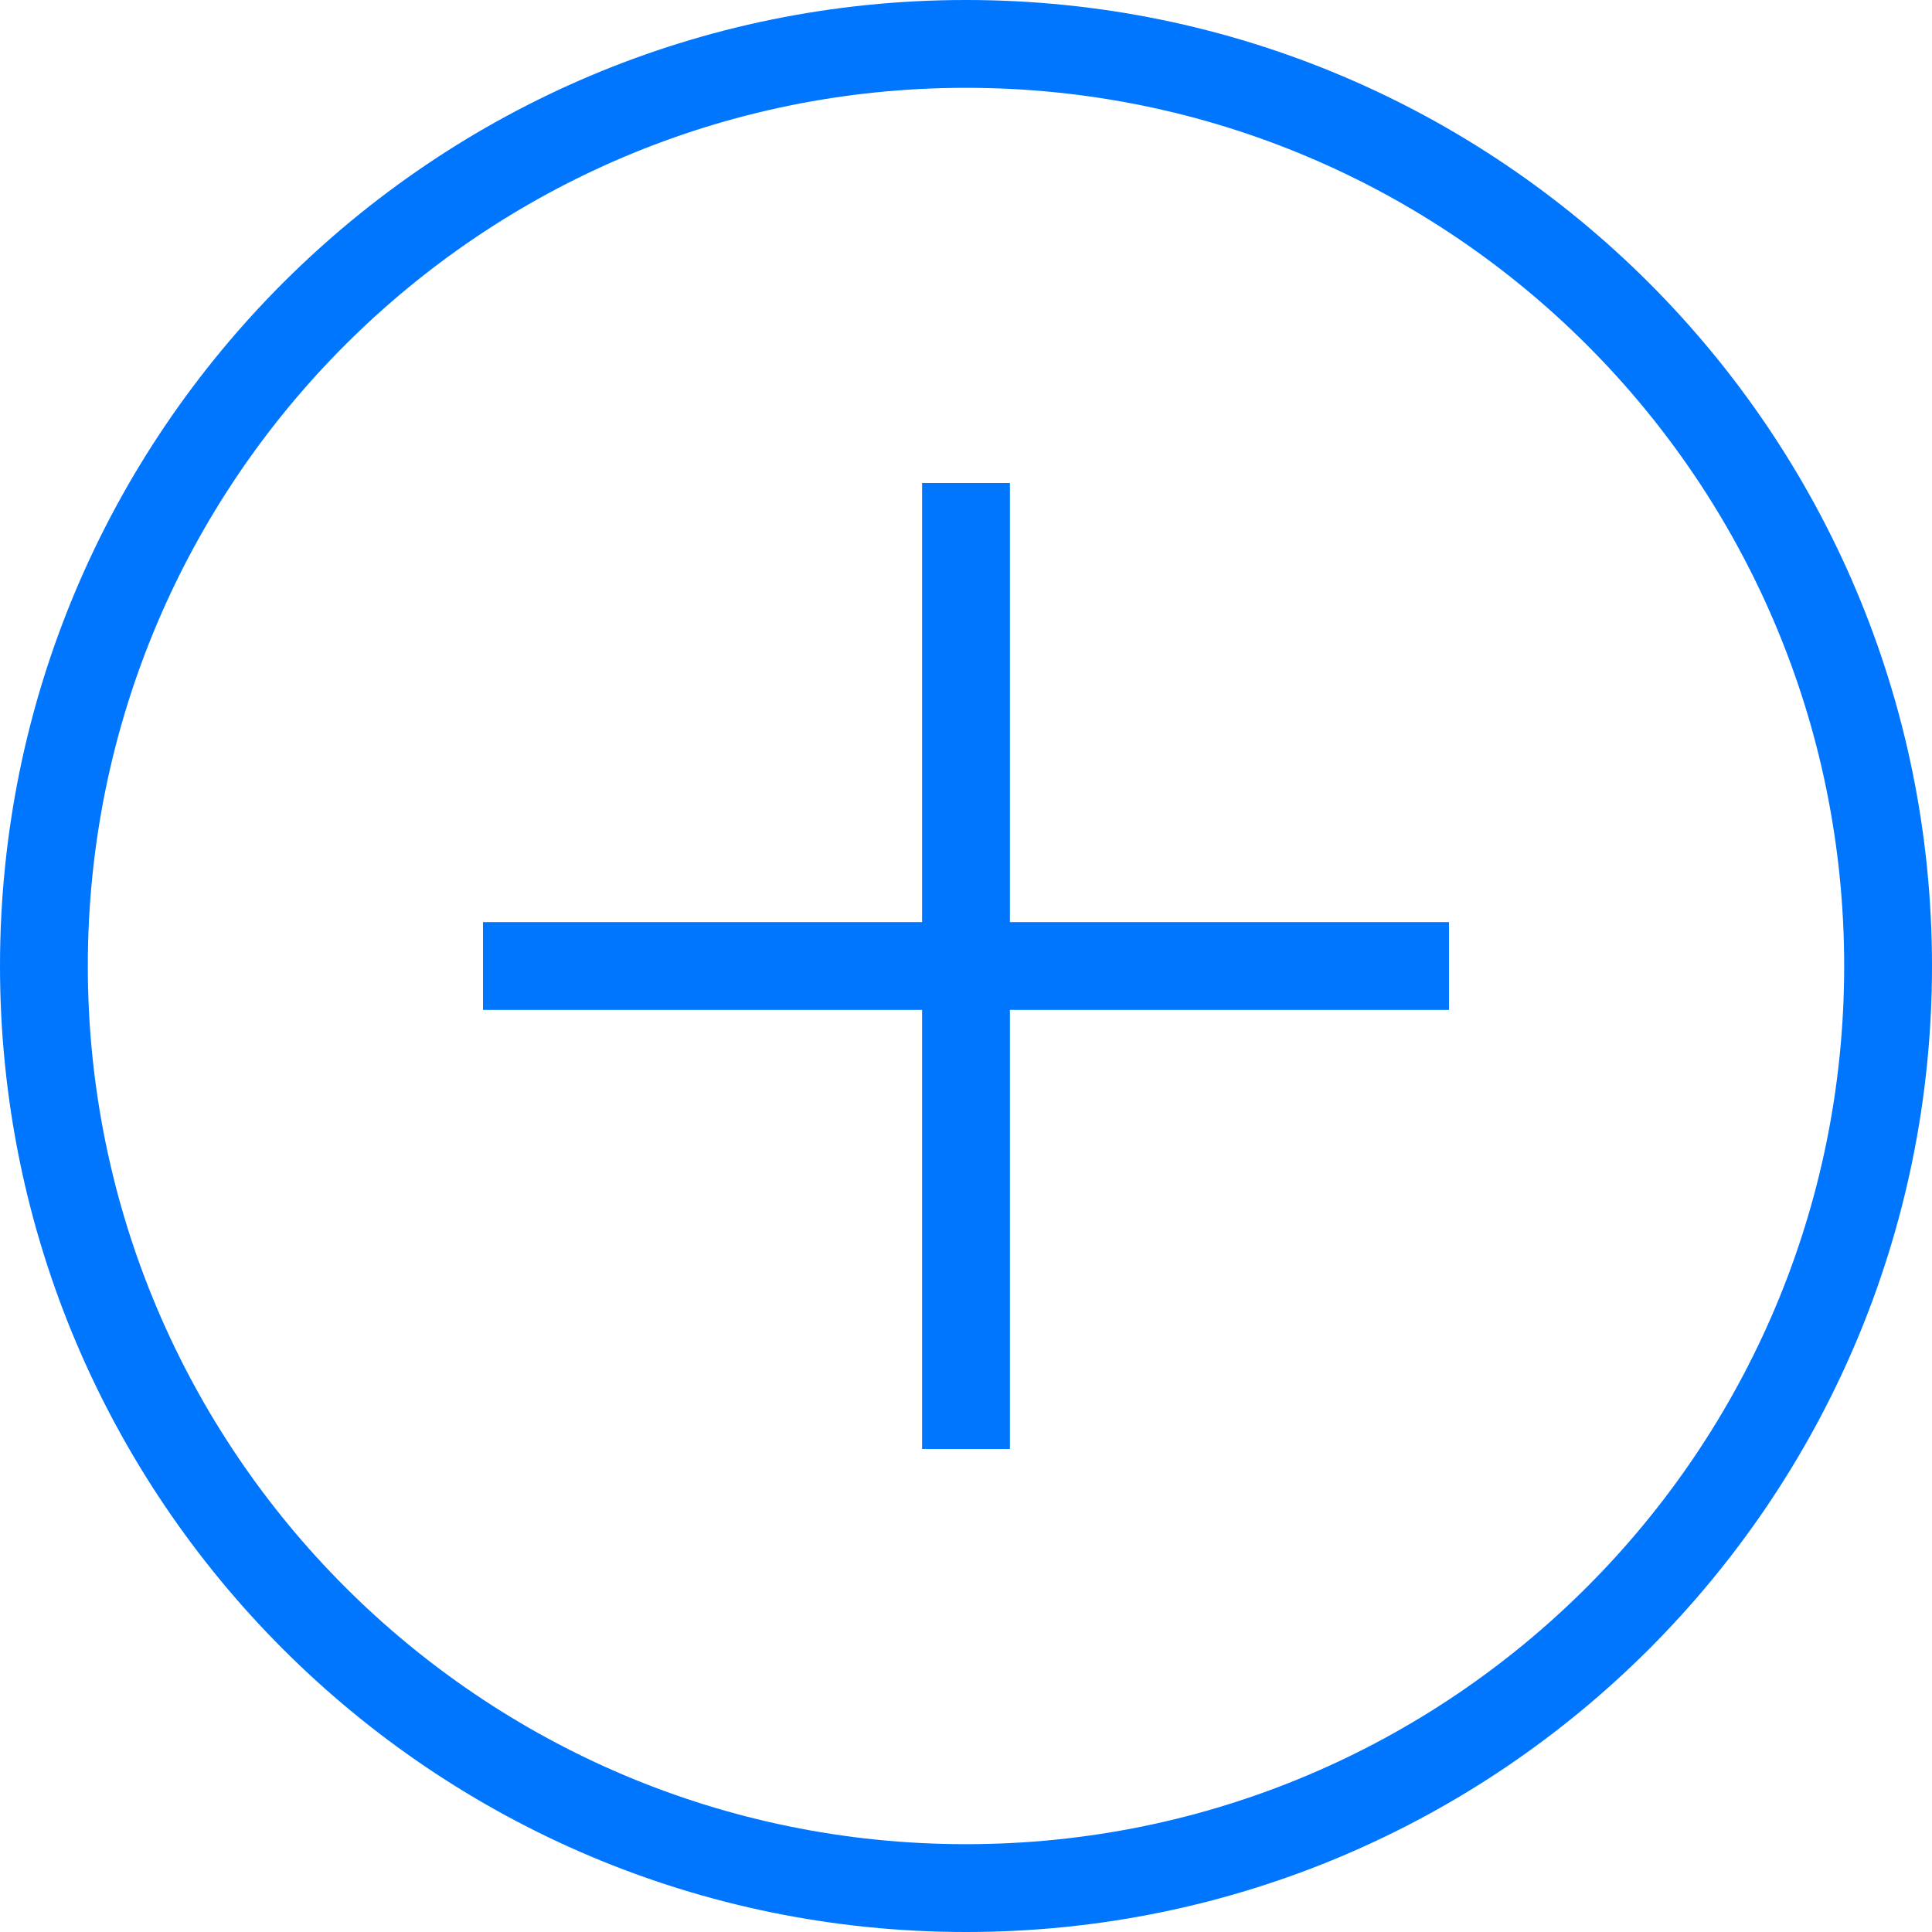 <?xml version="1.0" encoding="UTF-8" standalone="no"?>
<svg width="22px" height="22px" viewBox="0 0 22 22" version="1.1" xmlns="http://www.w3.org/2000/svg" xmlns:xlink="http://www.w3.org/1999/xlink">
    <!-- Generator: Sketch 41.2 (35397) - http://www.bohemiancoding.com/sketch -->
    <title>Cell Elements/Contact Add</title>
    <desc>Created with Sketch.</desc>
    <defs></defs>
    <g id="Page-1" stroke="none" stroke-width="1" fill="none" fill-rule="evenodd">
        <g id="Cell-Elements/Contact-Add" fill="#0076FF">
            <path d="M11,22 C17.075,22 22,17.075 22,11 C22,4.925 17.075,0 11,0 C4.925,0 0,4.925 0,11 C0,17.075 4.925,22 11,22 Z M11,21 C16.523,21 21,16.523 21,11 C21,5.477 16.523,1 11,1 C5.477,1 1,5.477 1,11 C1,16.523 5.477,21 11,21 Z M10.5,10.5 L10.5,5.5 L11.5,5.5 L11.5,10.5 L16.5,10.5 L16.5,11.5 L11.5,11.5 L11.5,16.5 L10.5,16.5 L10.5,11.5 L5.5,11.5 L5.5,10.5 L10.5,10.5 Z" id="Contact-Add"></path>
        </g>
    </g>
</svg>